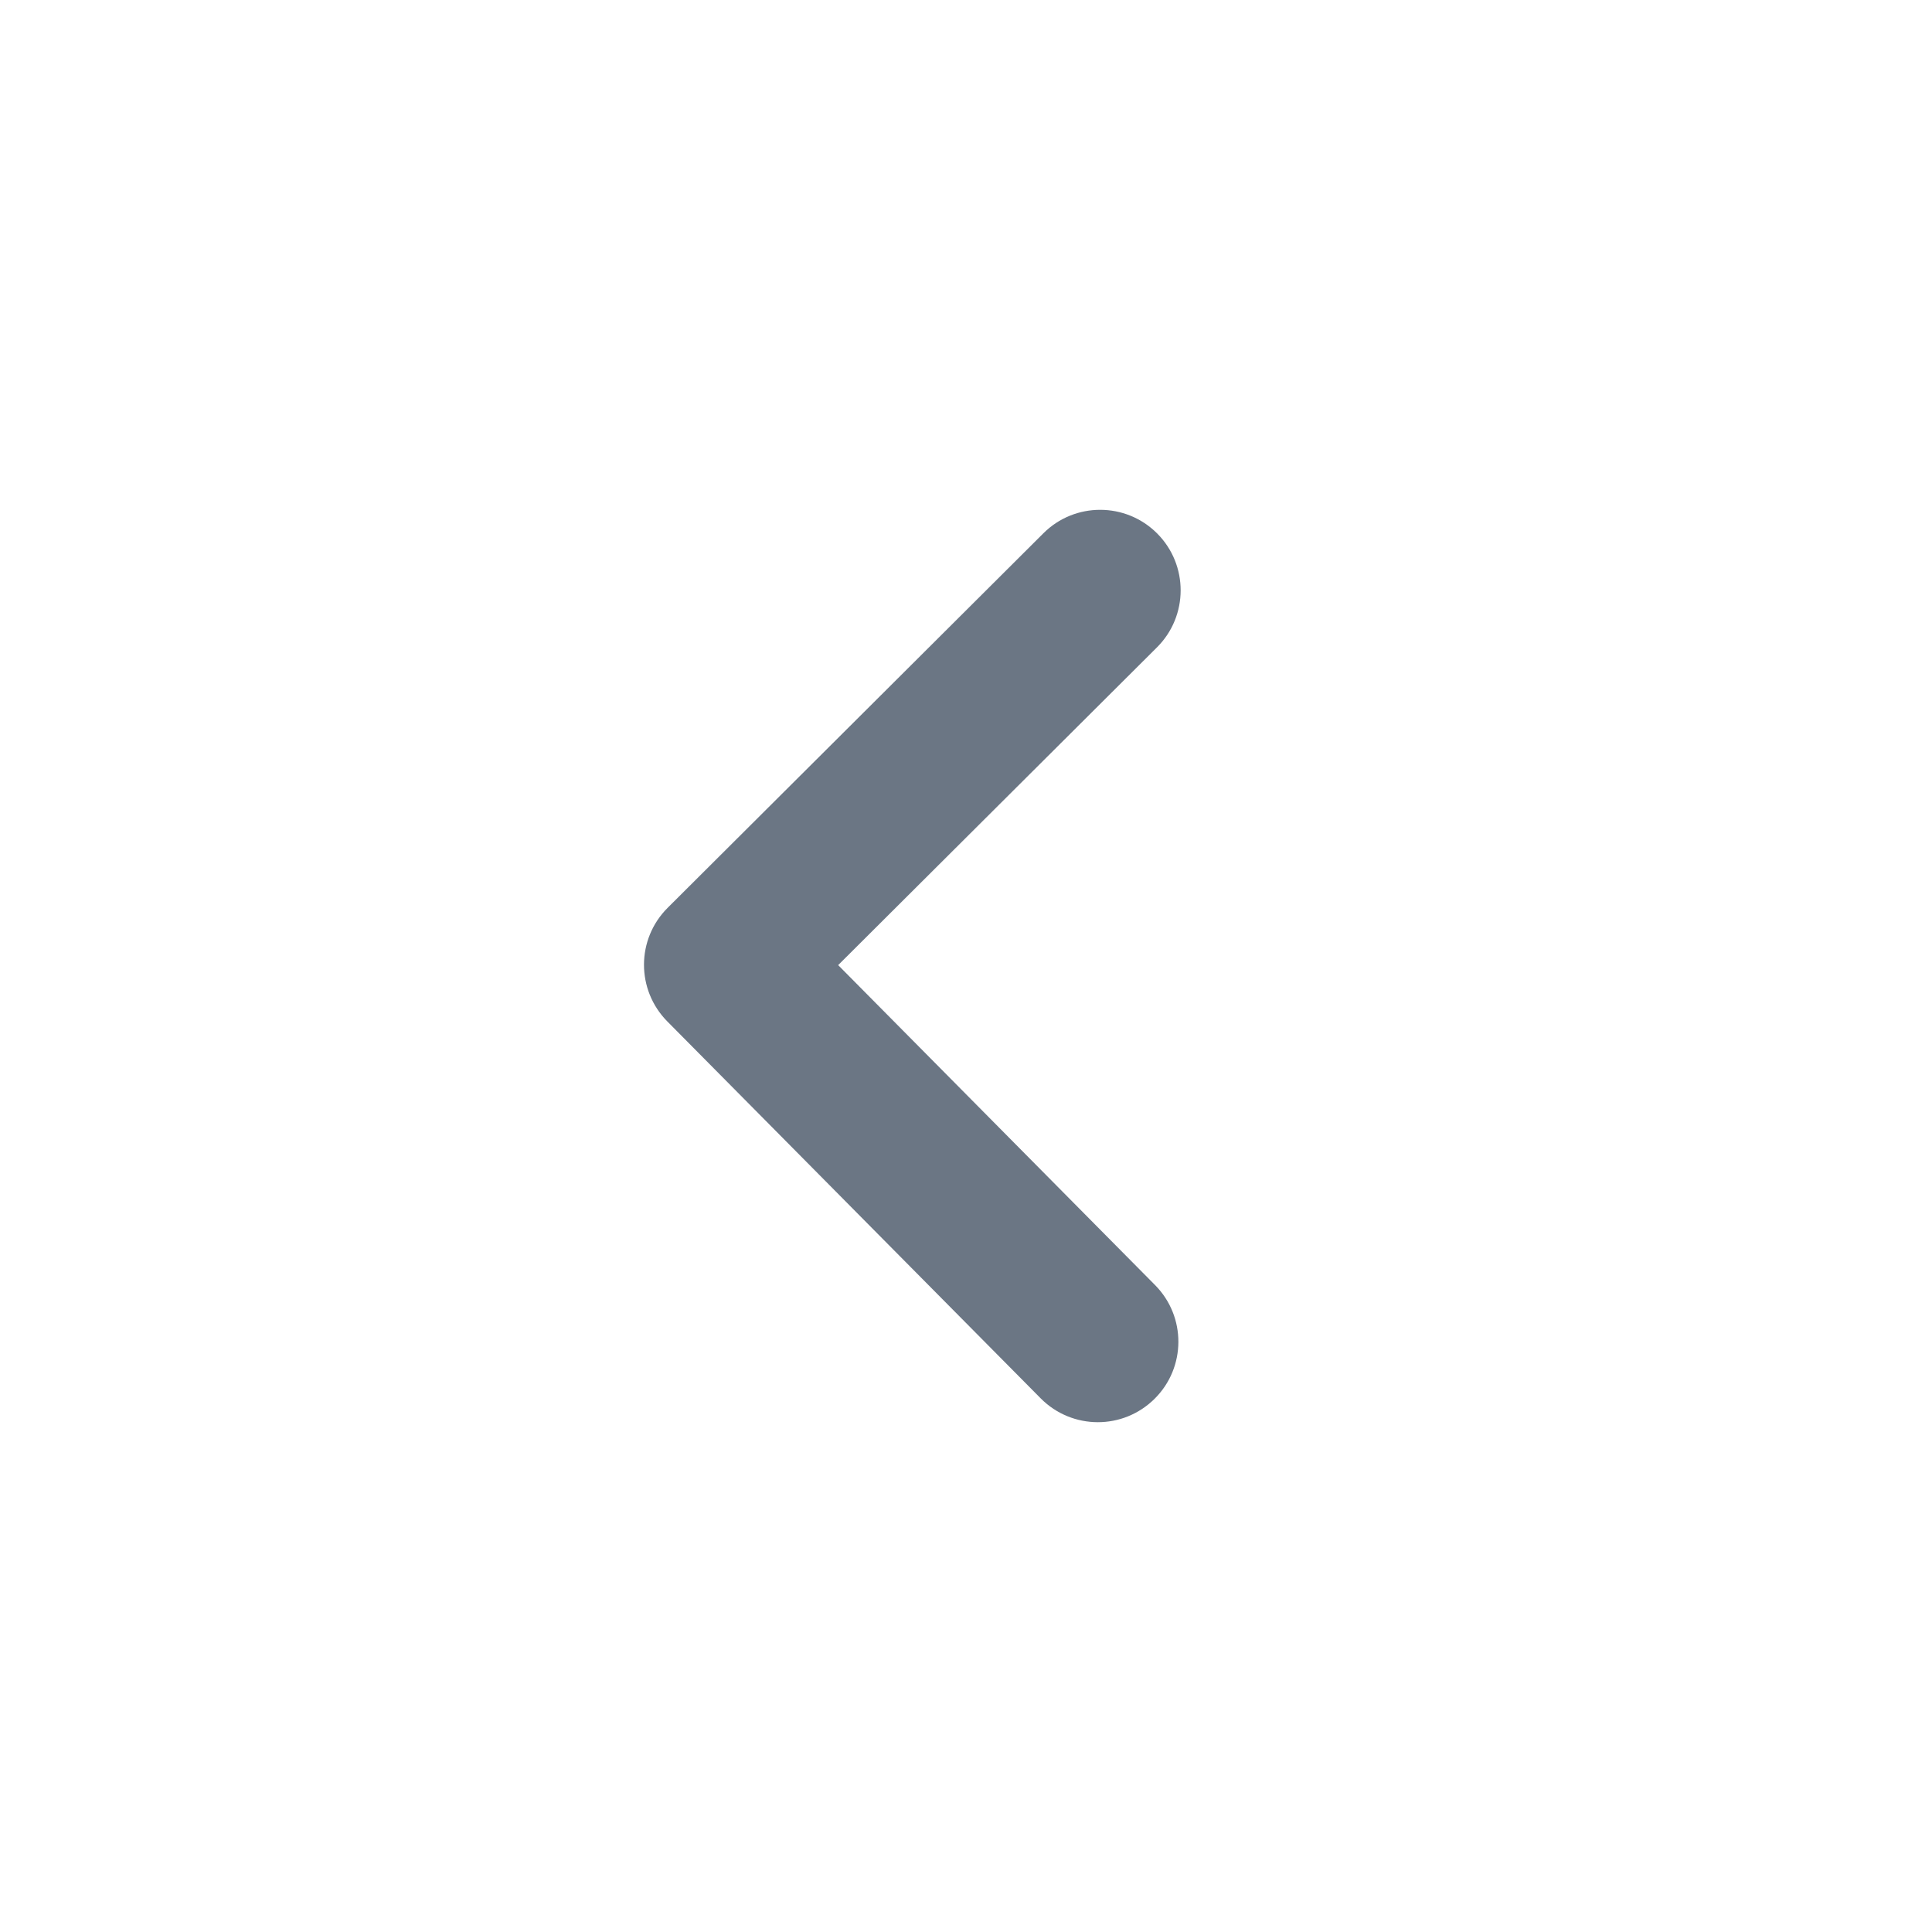 <svg width="24" height="24" viewBox="0 0 24 24" fill="none" xmlns="http://www.w3.org/2000/svg">
<path d="M14.373 8.041L10.412 11.989L14.348 15.963C14.737 16.355 14.735 16.988 14.342 17.377C14.147 17.57 13.893 17.667 13.638 17.667C13.381 17.667 13.123 17.568 12.928 17.371L8.29 12.689C7.902 12.297 7.903 11.667 8.294 11.277L12.961 6.625C13.351 6.235 13.985 6.236 14.375 6.627C14.765 7.019 14.763 7.652 14.373 8.041Z" fill="#6B7684"/>
</svg>
